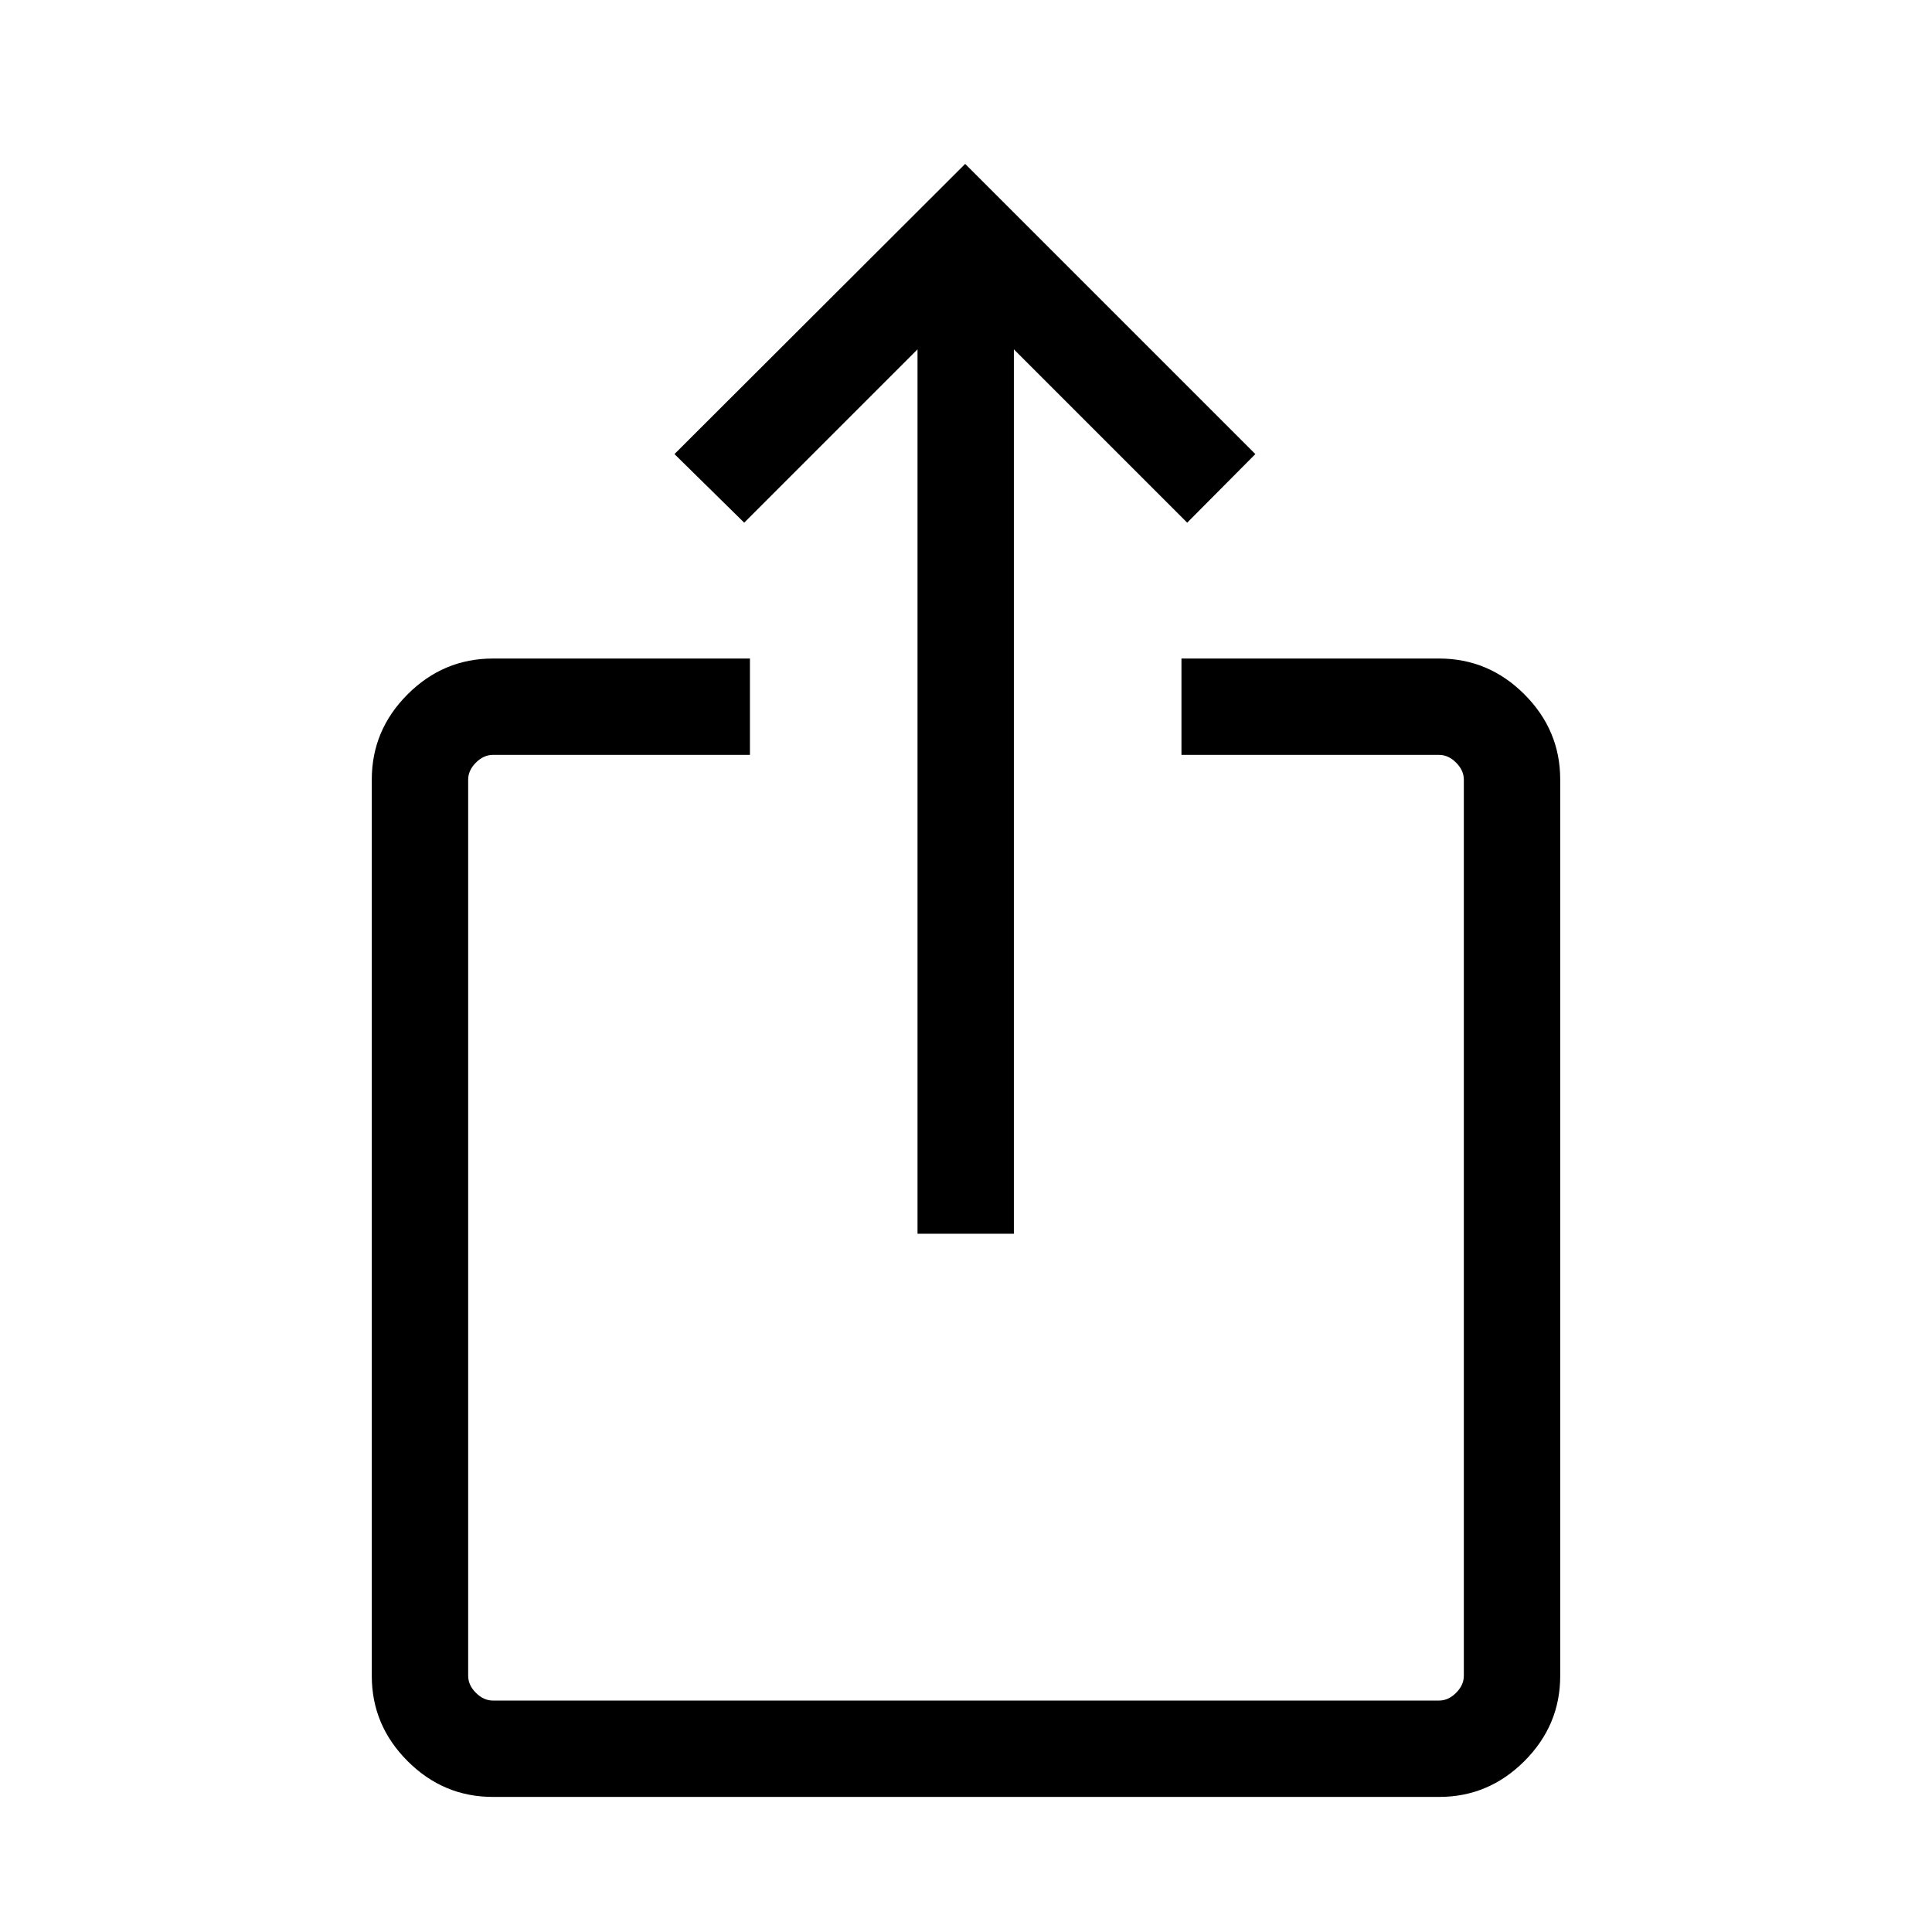<svg xmlns="http://www.w3.org/2000/svg" height="40" viewBox="0 -960 960 960" width="40"><path d="M244.88-67.12q-24.55 0-42.34-17.79-17.8-17.79-17.8-42.33v-445.42q0-24.53 17.8-42.33 17.79-17.79 42.4-17.79h127.7v47.88h-127.7q-4.62 0-8.47 3.85-3.84 3.85-3.84 8.46v445.28q0 4.62 3.84 8.46 3.85 3.85 8.47 3.85h470.12q4.62 0 8.47-3.85 3.84-3.84 3.84-8.46v-445.28q0-4.61-3.84-8.46-3.85-3.85-8.47-3.85h-128v-47.88h128q24.61 0 42.4 17.79 17.8 17.8 17.8 42.33v445.42q0 24.54-17.8 42.33-17.79 17.79-42.34 17.79H244.88Zm211.03-279.83v-439.46l-86.12 86.12-34.65-34.08 144.45-144.19 144.19 144.19-33.87 34.08-86.12-86.12v439.46h-47.88Z"/></svg>